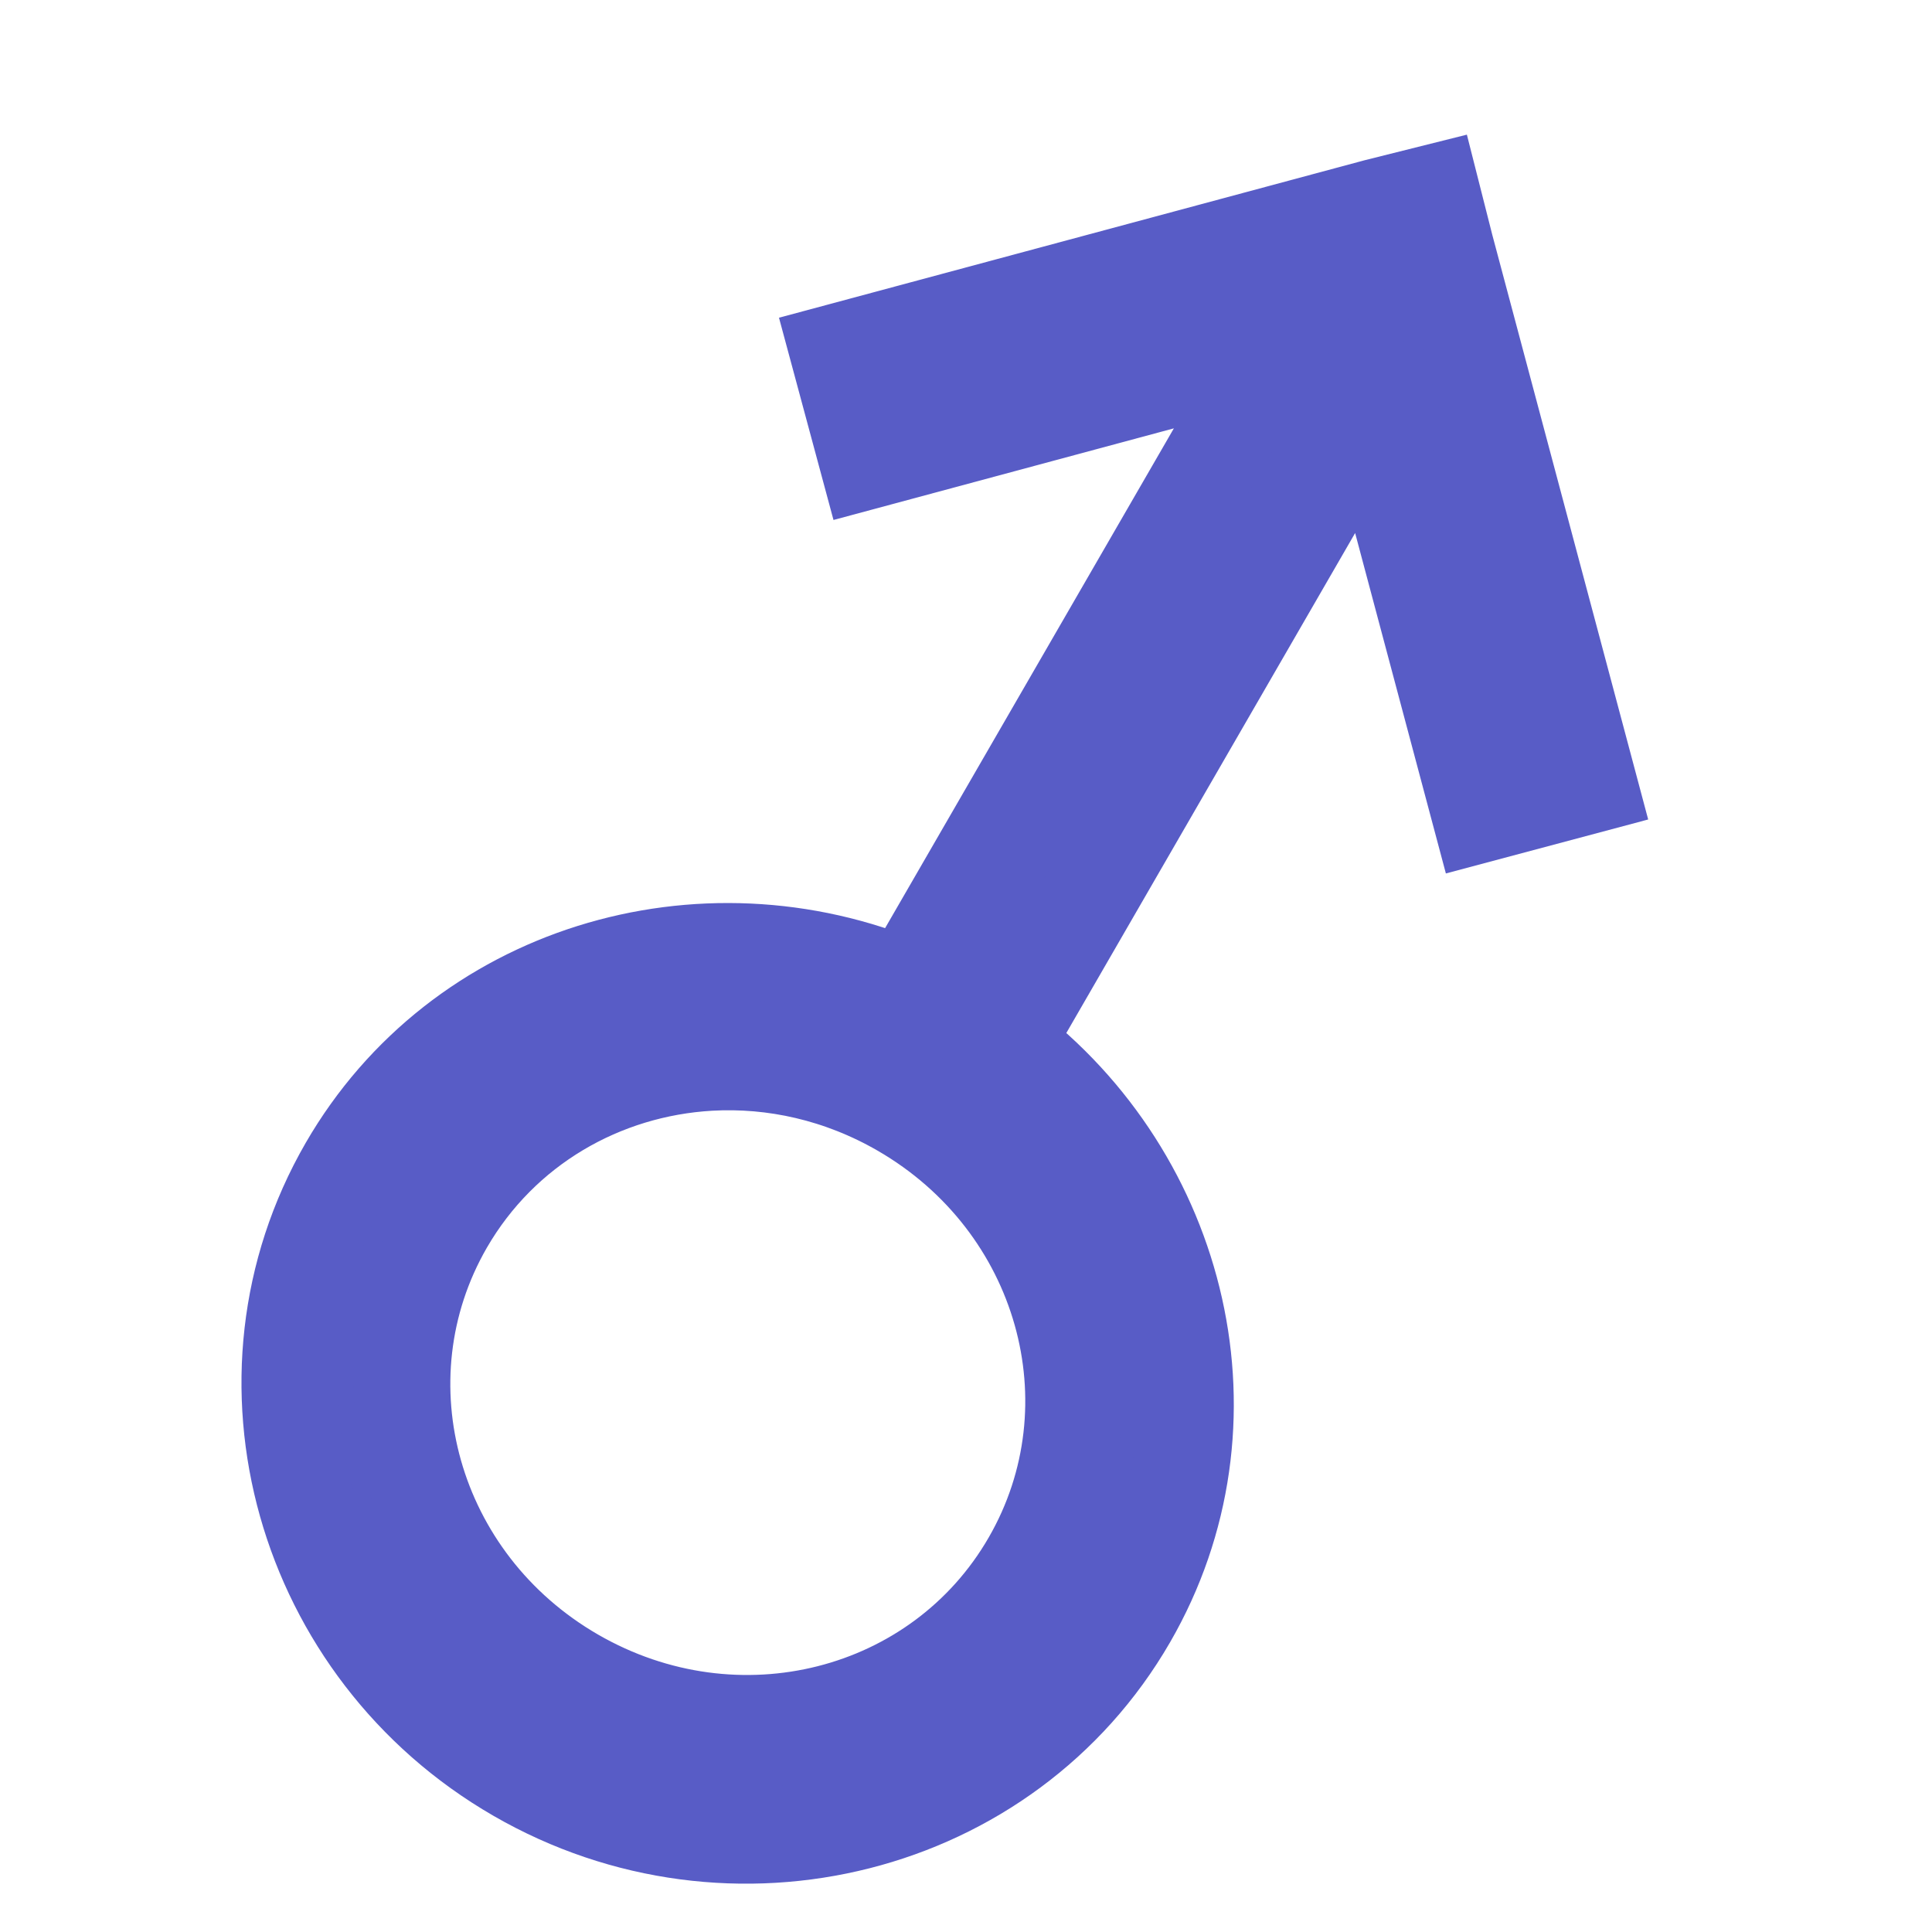 <svg width="20" height="20" viewBox="0 0 20 20" fill="none" xmlns="http://www.w3.org/2000/svg">
<path fill-rule="evenodd" clip-rule="evenodd" d="M14.248 2.144L8.677 3.642L8.981 4.77L13.19 3.637L9.384 10.224C7.261 9.327 4.759 10.07 3.597 12.082C2.337 14.265 3.139 17.083 5.358 18.364C7.576 19.645 10.42 18.932 11.68 16.75C12.842 14.738 12.232 12.2 10.394 10.81L14.2 4.221L15.322 8.43L16.45 8.129L14.964 2.556L14.823 2L14.248 2.144ZM9.334 11.478C8.702 11.113 8.01 10.961 7.344 10.999C6.234 11.063 5.193 11.653 4.607 12.666C3.671 14.288 4.255 16.38 5.941 17.354C7.628 18.328 9.732 17.788 10.668 16.166C11.604 14.545 11.021 12.452 9.334 11.478Z" fill="#585CC6" stroke="#585CC6"/>
</svg>
